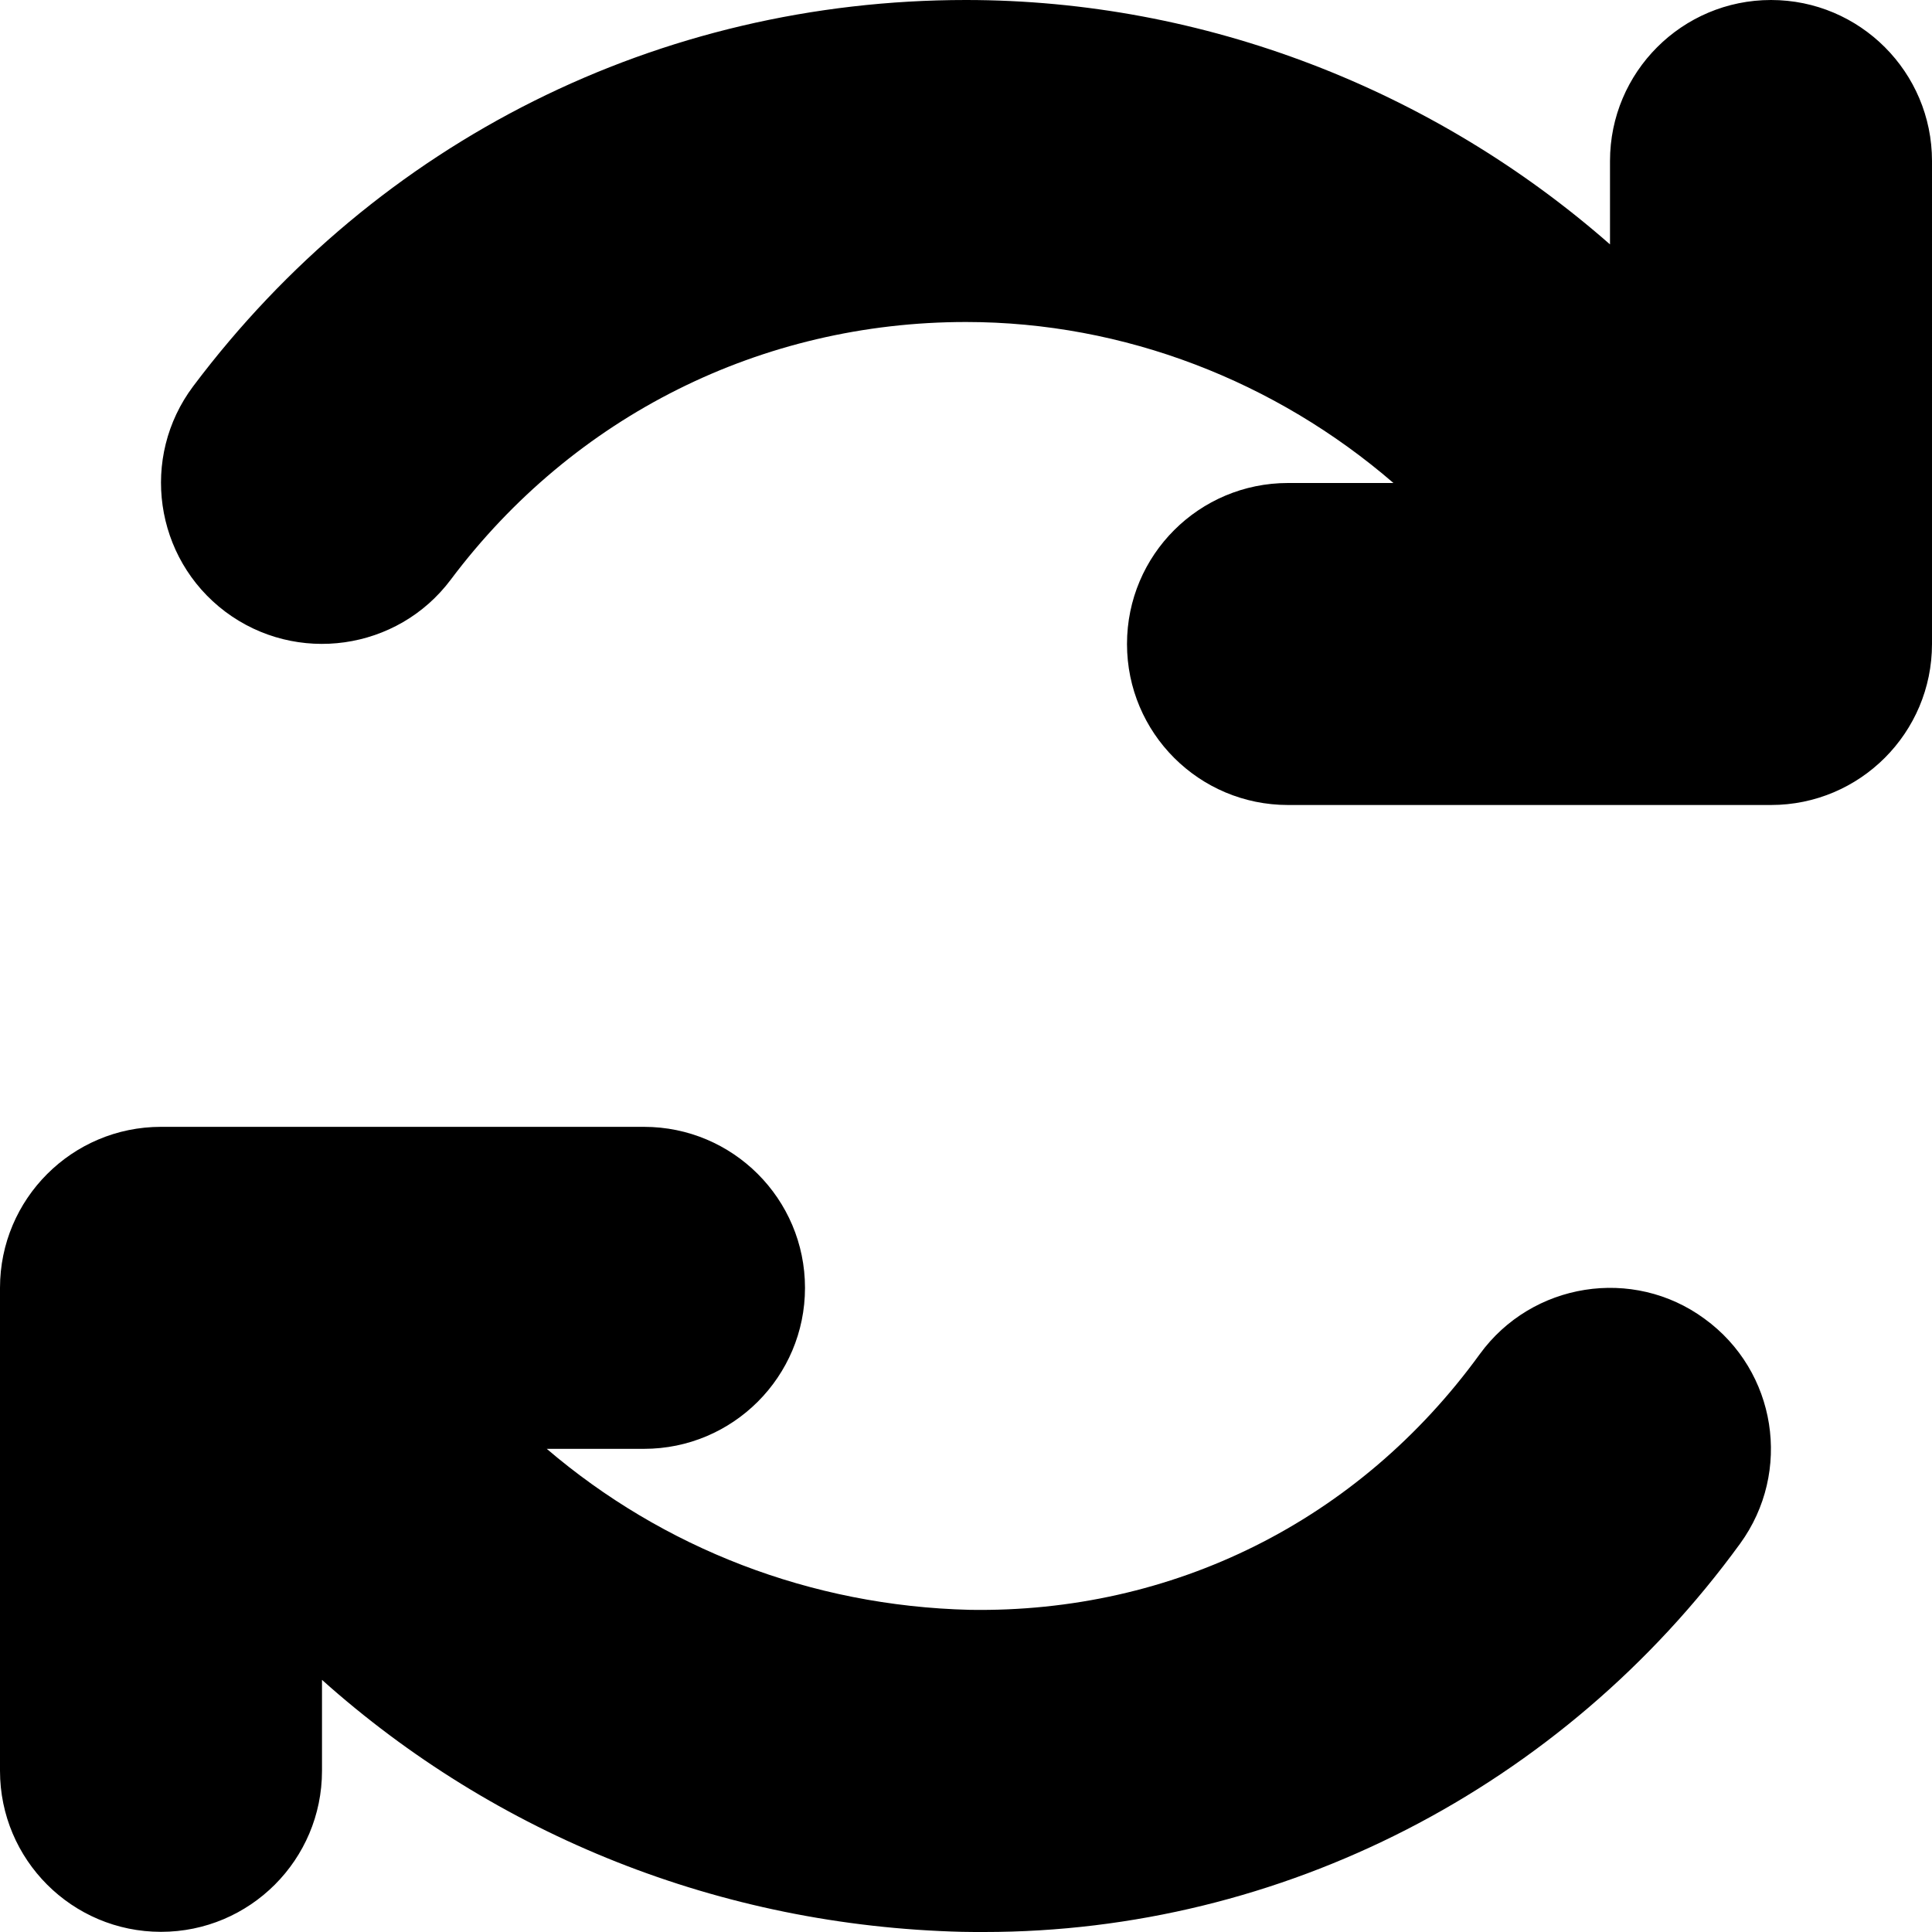 <svg version="1.1"  xmlns="http://www.w3.org/2000/svg" xmlns:xlink="http://www.w3.org/1999/xlink" x="0px" y="0px"
	 viewBox="0 0 12 12" enable-background="new 0 0 12 12" xml:space="preserve">
<g id="refresh_12">
	<path d="M11,0c-0.552,0-1,0.448-1,1v0.518C8.905,0.557,7.481,0,6,0C4.095,0,2.346,0.874,1.2,2.399
		c-0.331,0.441-0.242,1.068,0.199,1.4C1.84,4.13,2.469,4.042,2.8,3.6C3.563,2.583,4.73,2,6,2c0.983,0,1.924,0.369,2.655,1H8
		C7.448,3,7,3.447,7,4s0.448,1,1,1h3c0.552,0,1-0.448,1-1V1C12,0.448,11.552,0,11,0z"/>
	<path d="M9.191,8.411C8.436,9.451,7.28,10.019,6.024,9.999c-0.99-0.024-1.908-0.385-2.628-1H4c0.552,0,1-0.448,1-1s-0.448-1-1-1H1
		c-0.552,0-1,0.448-1,1v3c0,0.552,0.448,1,1,1s1-0.448,1-1v-0.565c1.079,0.965,2.474,1.528,3.976,1.565C6.021,12,6.067,12,6.113,12
		c1.844,0,3.591-0.895,4.695-2.412c0.325-0.447,0.227-1.072-0.221-1.397C10.143,7.865,9.515,7.965,9.191,8.411z"/>
</g>
</svg>
